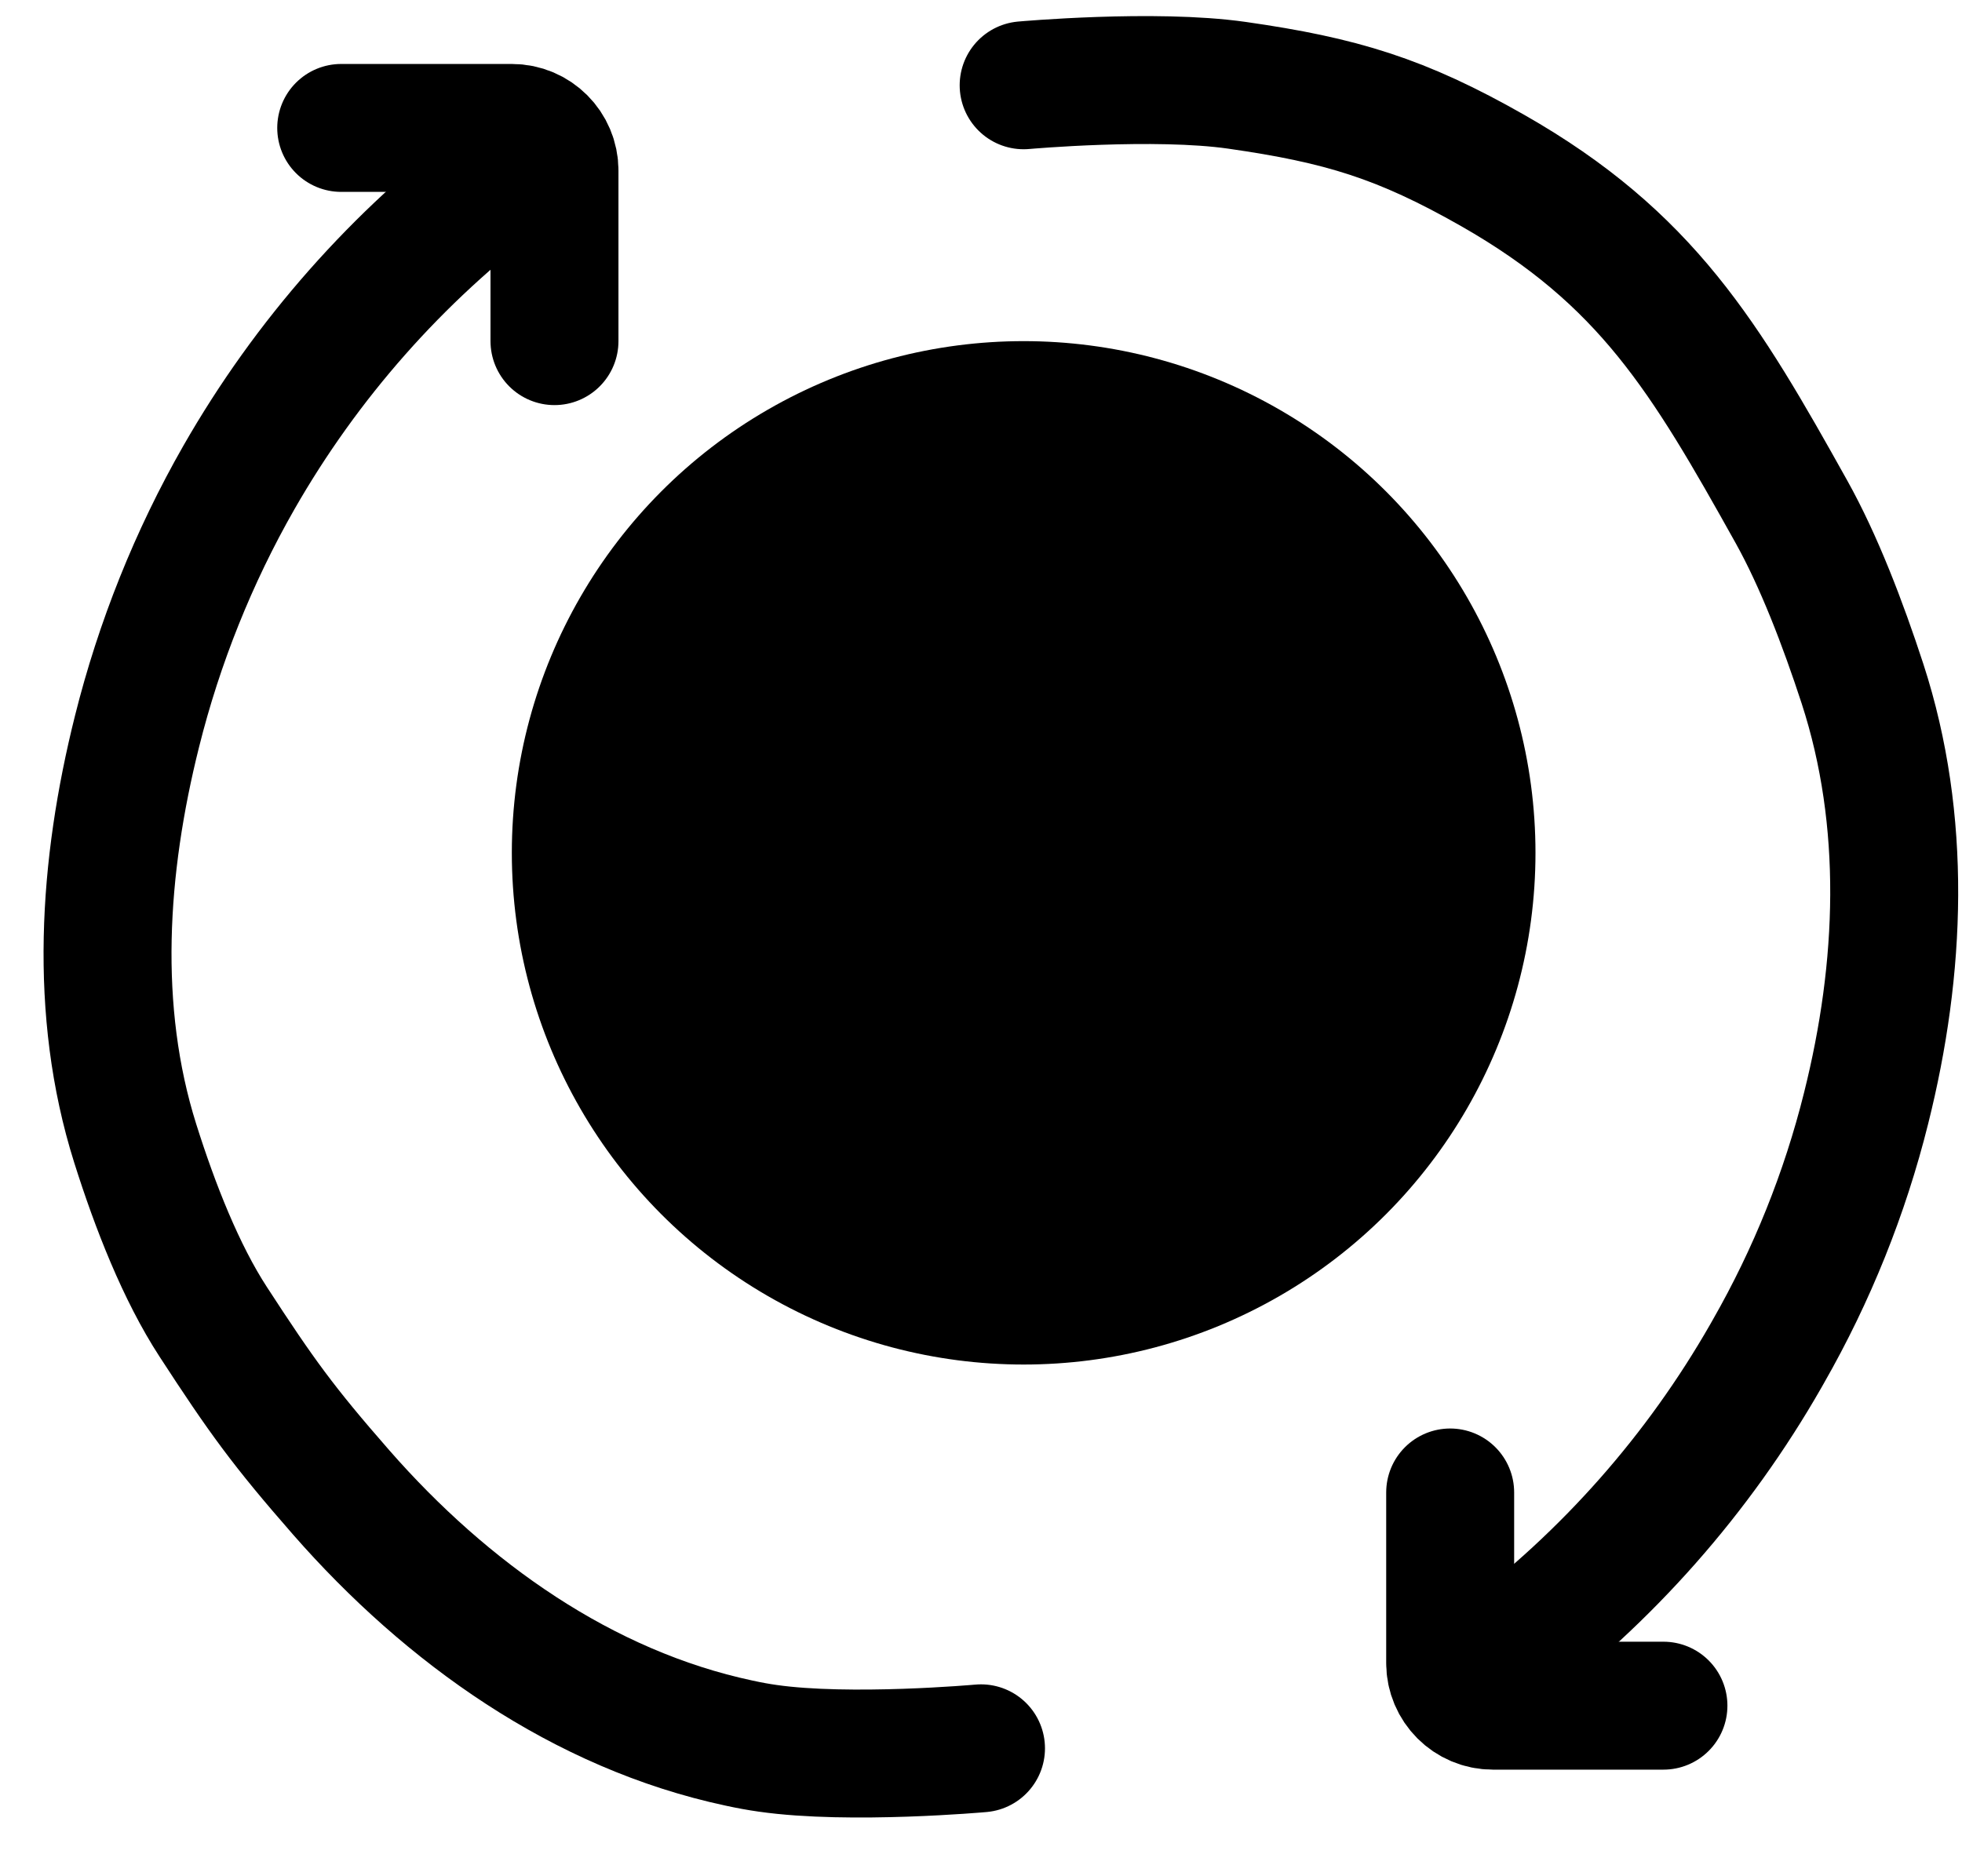 <svg viewBox="0 0 23 22" fill="none" xmlns="http://www.w3.org/2000/svg" id="activity">
<circle cx="12" cy="10" r="6" fill="currentColor"/>
<path d="M11.5 7V10L14 12.5" stroke="black" stroke-width="1.5" stroke-linecap="round"/>
<path d="M11.5 20.5C11.5 20.5 9.966 20.638 9 20.5C8.892 20.485 8.779 20.464 8.664 20.439C6.831 20.048 5.235 18.911 4 17.5V17.5C3.317 16.719 3.066 16.37 2.5 15.5C2.123 14.921 1.819 14.148 1.585 13.406C1.094 11.847 1.209 10.162 1.606 8.577V8.577C1.865 7.539 2.269 6.529 2.8 5.6V5.6C3.592 4.215 4.659 3.006 5.935 2.049L6 2" stroke="currentColor" stroke-width="1.5" stroke-linecap="round"/>
<path d="M6.5 4V2C6.5 1.724 6.276 1.5 6 1.5H4" stroke="currentColor" stroke-width="1.5" stroke-linecap="round"/>
<path d="M12 1C12 1 13.534 0.862 14.5 1C15.723 1.175 16.427 1.389 17.5 2C19.303 3.028 19.989 4.187 21 6C21.321 6.575 21.603 7.31 21.834 8.018C22.357 9.627 22.287 11.353 21.876 12.994V12.994C21.627 13.993 21.241 14.953 20.73 15.847L20.7 15.9C19.908 17.285 18.841 18.494 17.565 19.451L17.5 19.5" stroke="currentColor" stroke-width="1.5" stroke-linecap="round"/>
<path d="M17 17.5V19.5C17 19.776 17.224 20 17.5 20H19.5" stroke="currentColor" stroke-width="1.5" stroke-linecap="round"/>
</svg>
